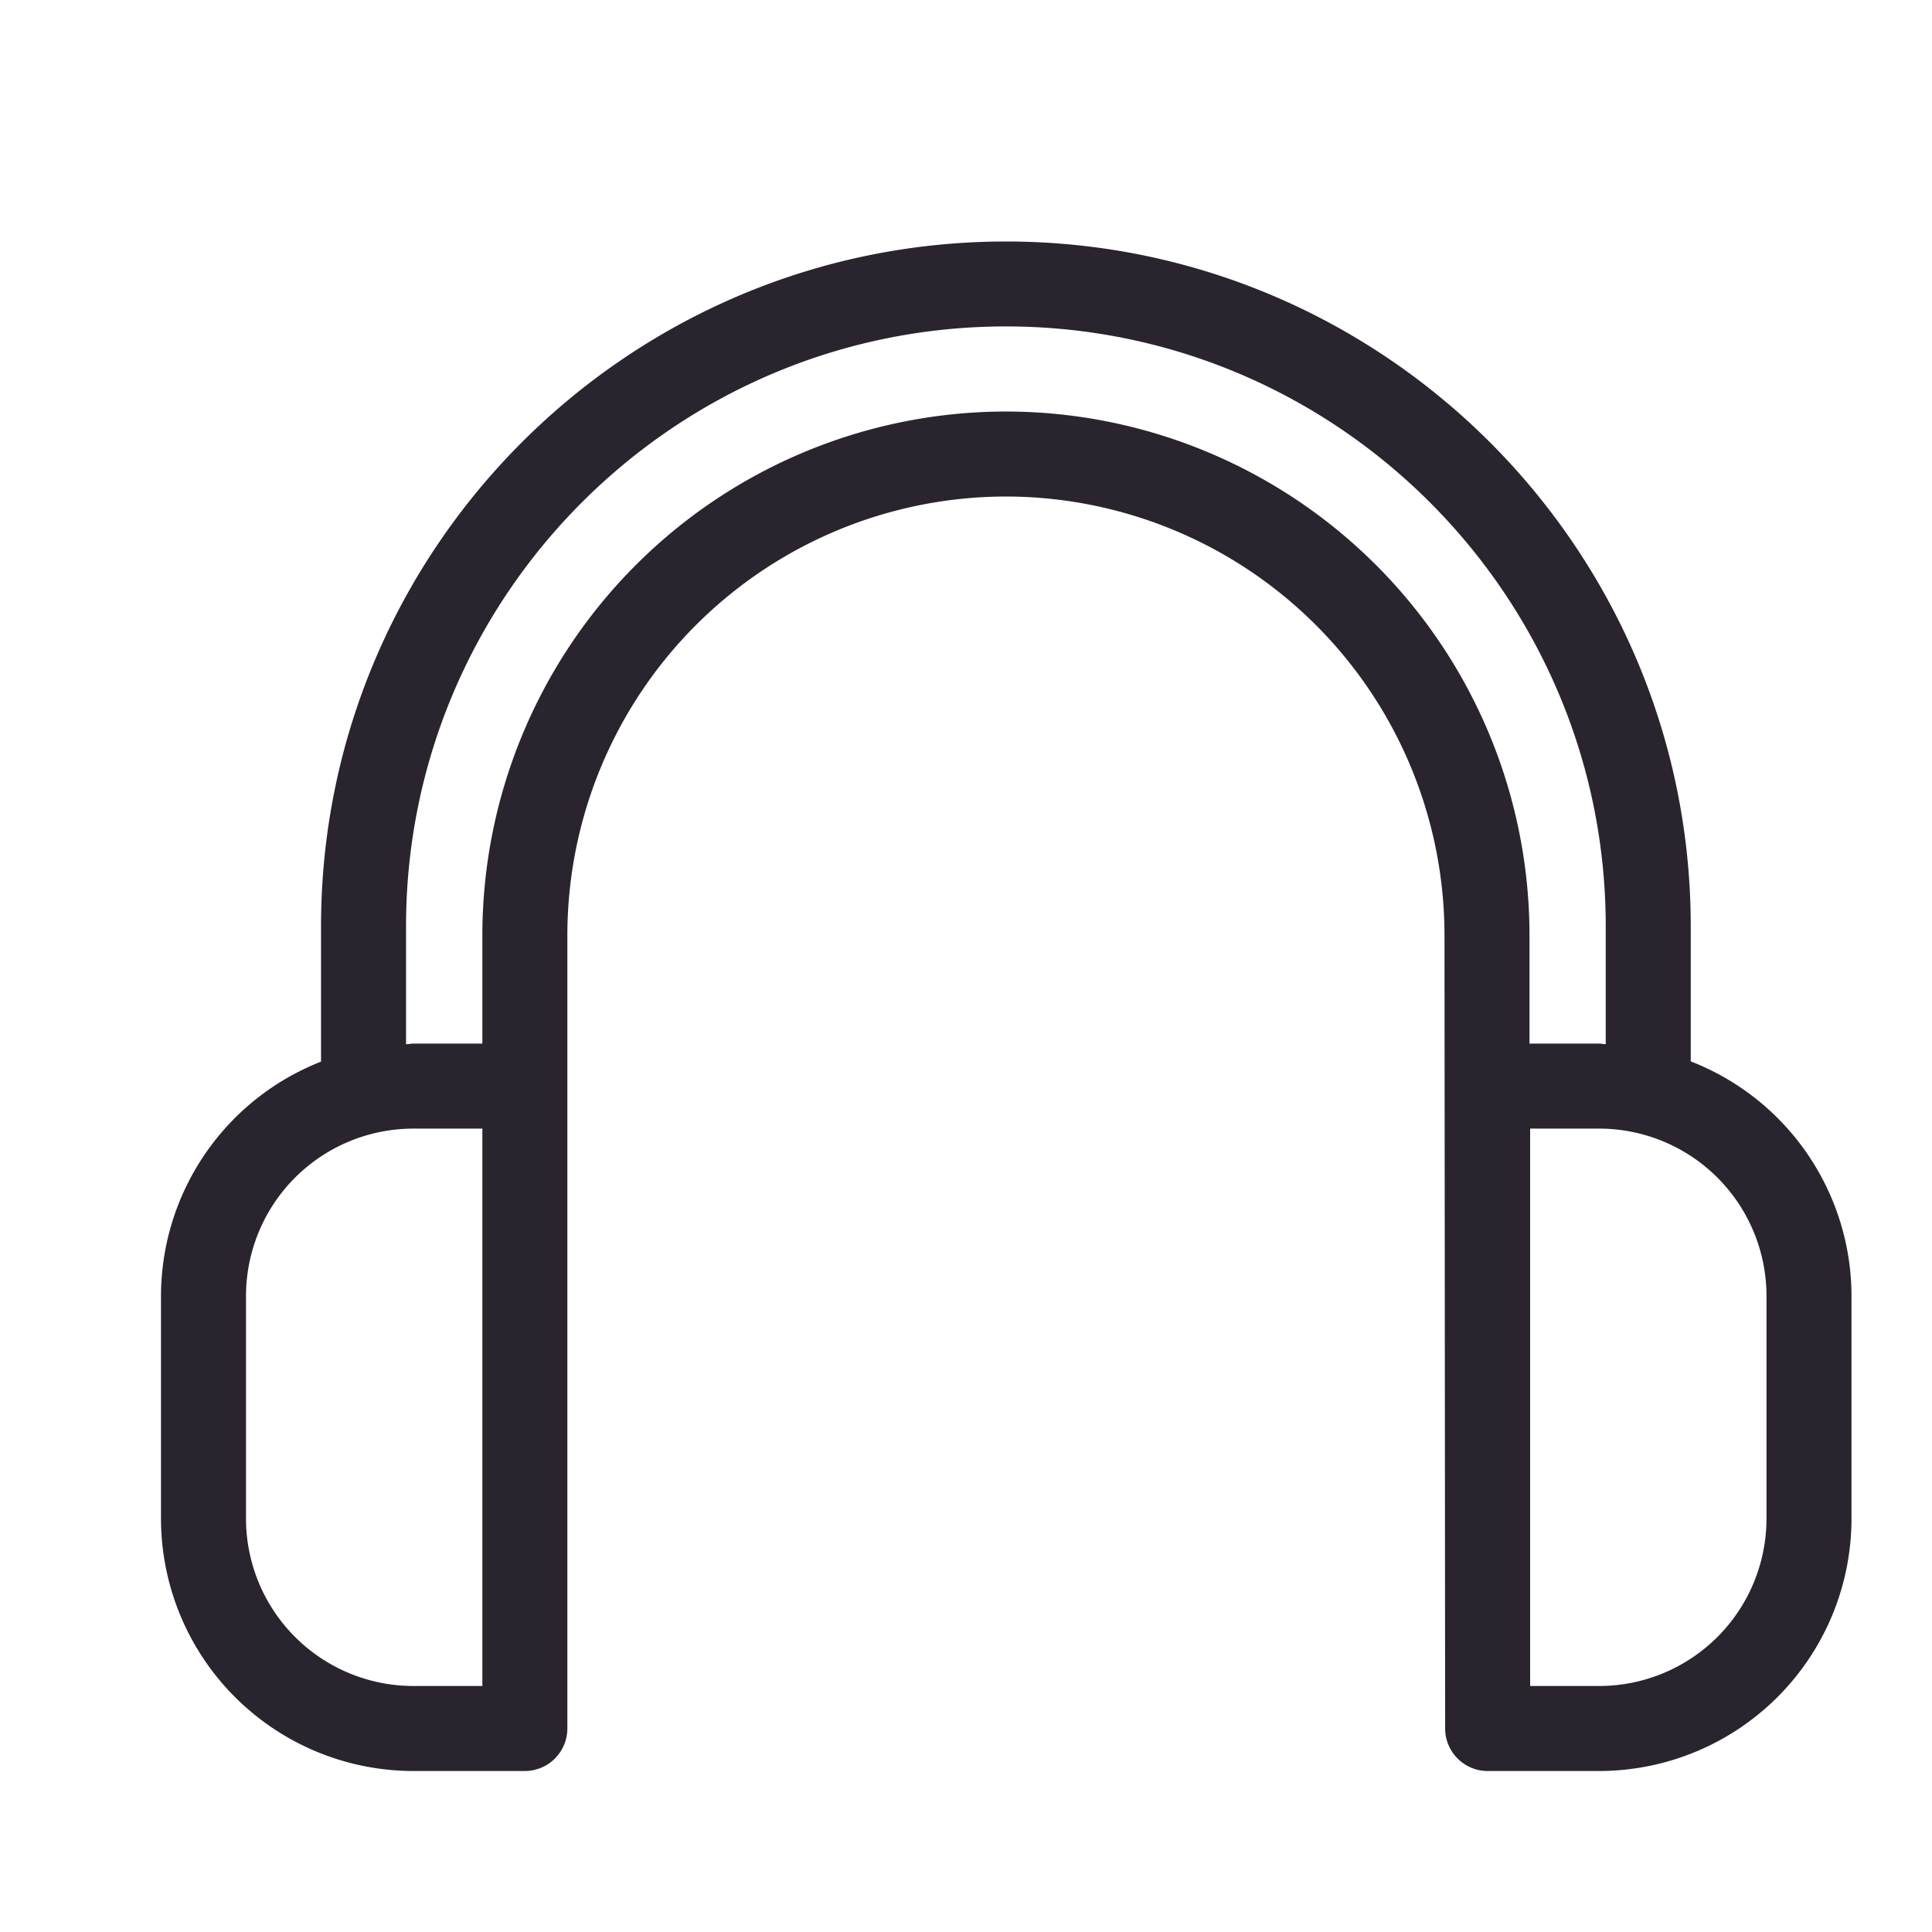 <svg xmlns="http://www.w3.org/2000/svg" width="24" height="24" viewBox="0 0 24 24"><g fill="none" fill-rule="evenodd"><path d="M0 0h24v24H0z"/><path fill="#29242d" d="M21.944 18.866a2.08 2.08 0 0 1-2.078 2.078h-.858V14.02h.858a2.08 2.08 0 0 1 2.078 2.077v2.769zM12.496 5.112a6.51 6.51 0 0 0-6.504 6.503v1.349h-.858c-.031 0-.06.007-.09.008v-1.465c0-4.109 3.343-7.452 7.452-7.452s7.451 3.343 7.451 7.452v1.464c-.027 0-.053-.007-.081-.007H19v-1.349a6.51 6.51 0 0 0-6.504-6.503zM5.992 20.944h-.858a2.08 2.08 0 0 1-2.078-2.078v-2.769a2.08 2.08 0 0 1 2.078-2.077h.858V20.944zm15.011-7.759v-1.678C21.003 6.816 17.187 3 12.496 3s-8.508 3.816-8.508 8.507v1.681A3.132 3.132 0 0 0 2 16.097v2.769A3.137 3.137 0 0 0 5.134 22H6.52a.529.529 0 0 0 .528-.529v-9.856a5.453 5.453 0 0 1 5.448-5.447 5.453 5.453 0 0 1 5.448 5.447l.008 9.856c0 .292.237.529.528.529h1.386A3.137 3.137 0 0 0 23 18.866v-2.769a3.132 3.132 0 0 0-1.997-2.912z"/></g></svg>